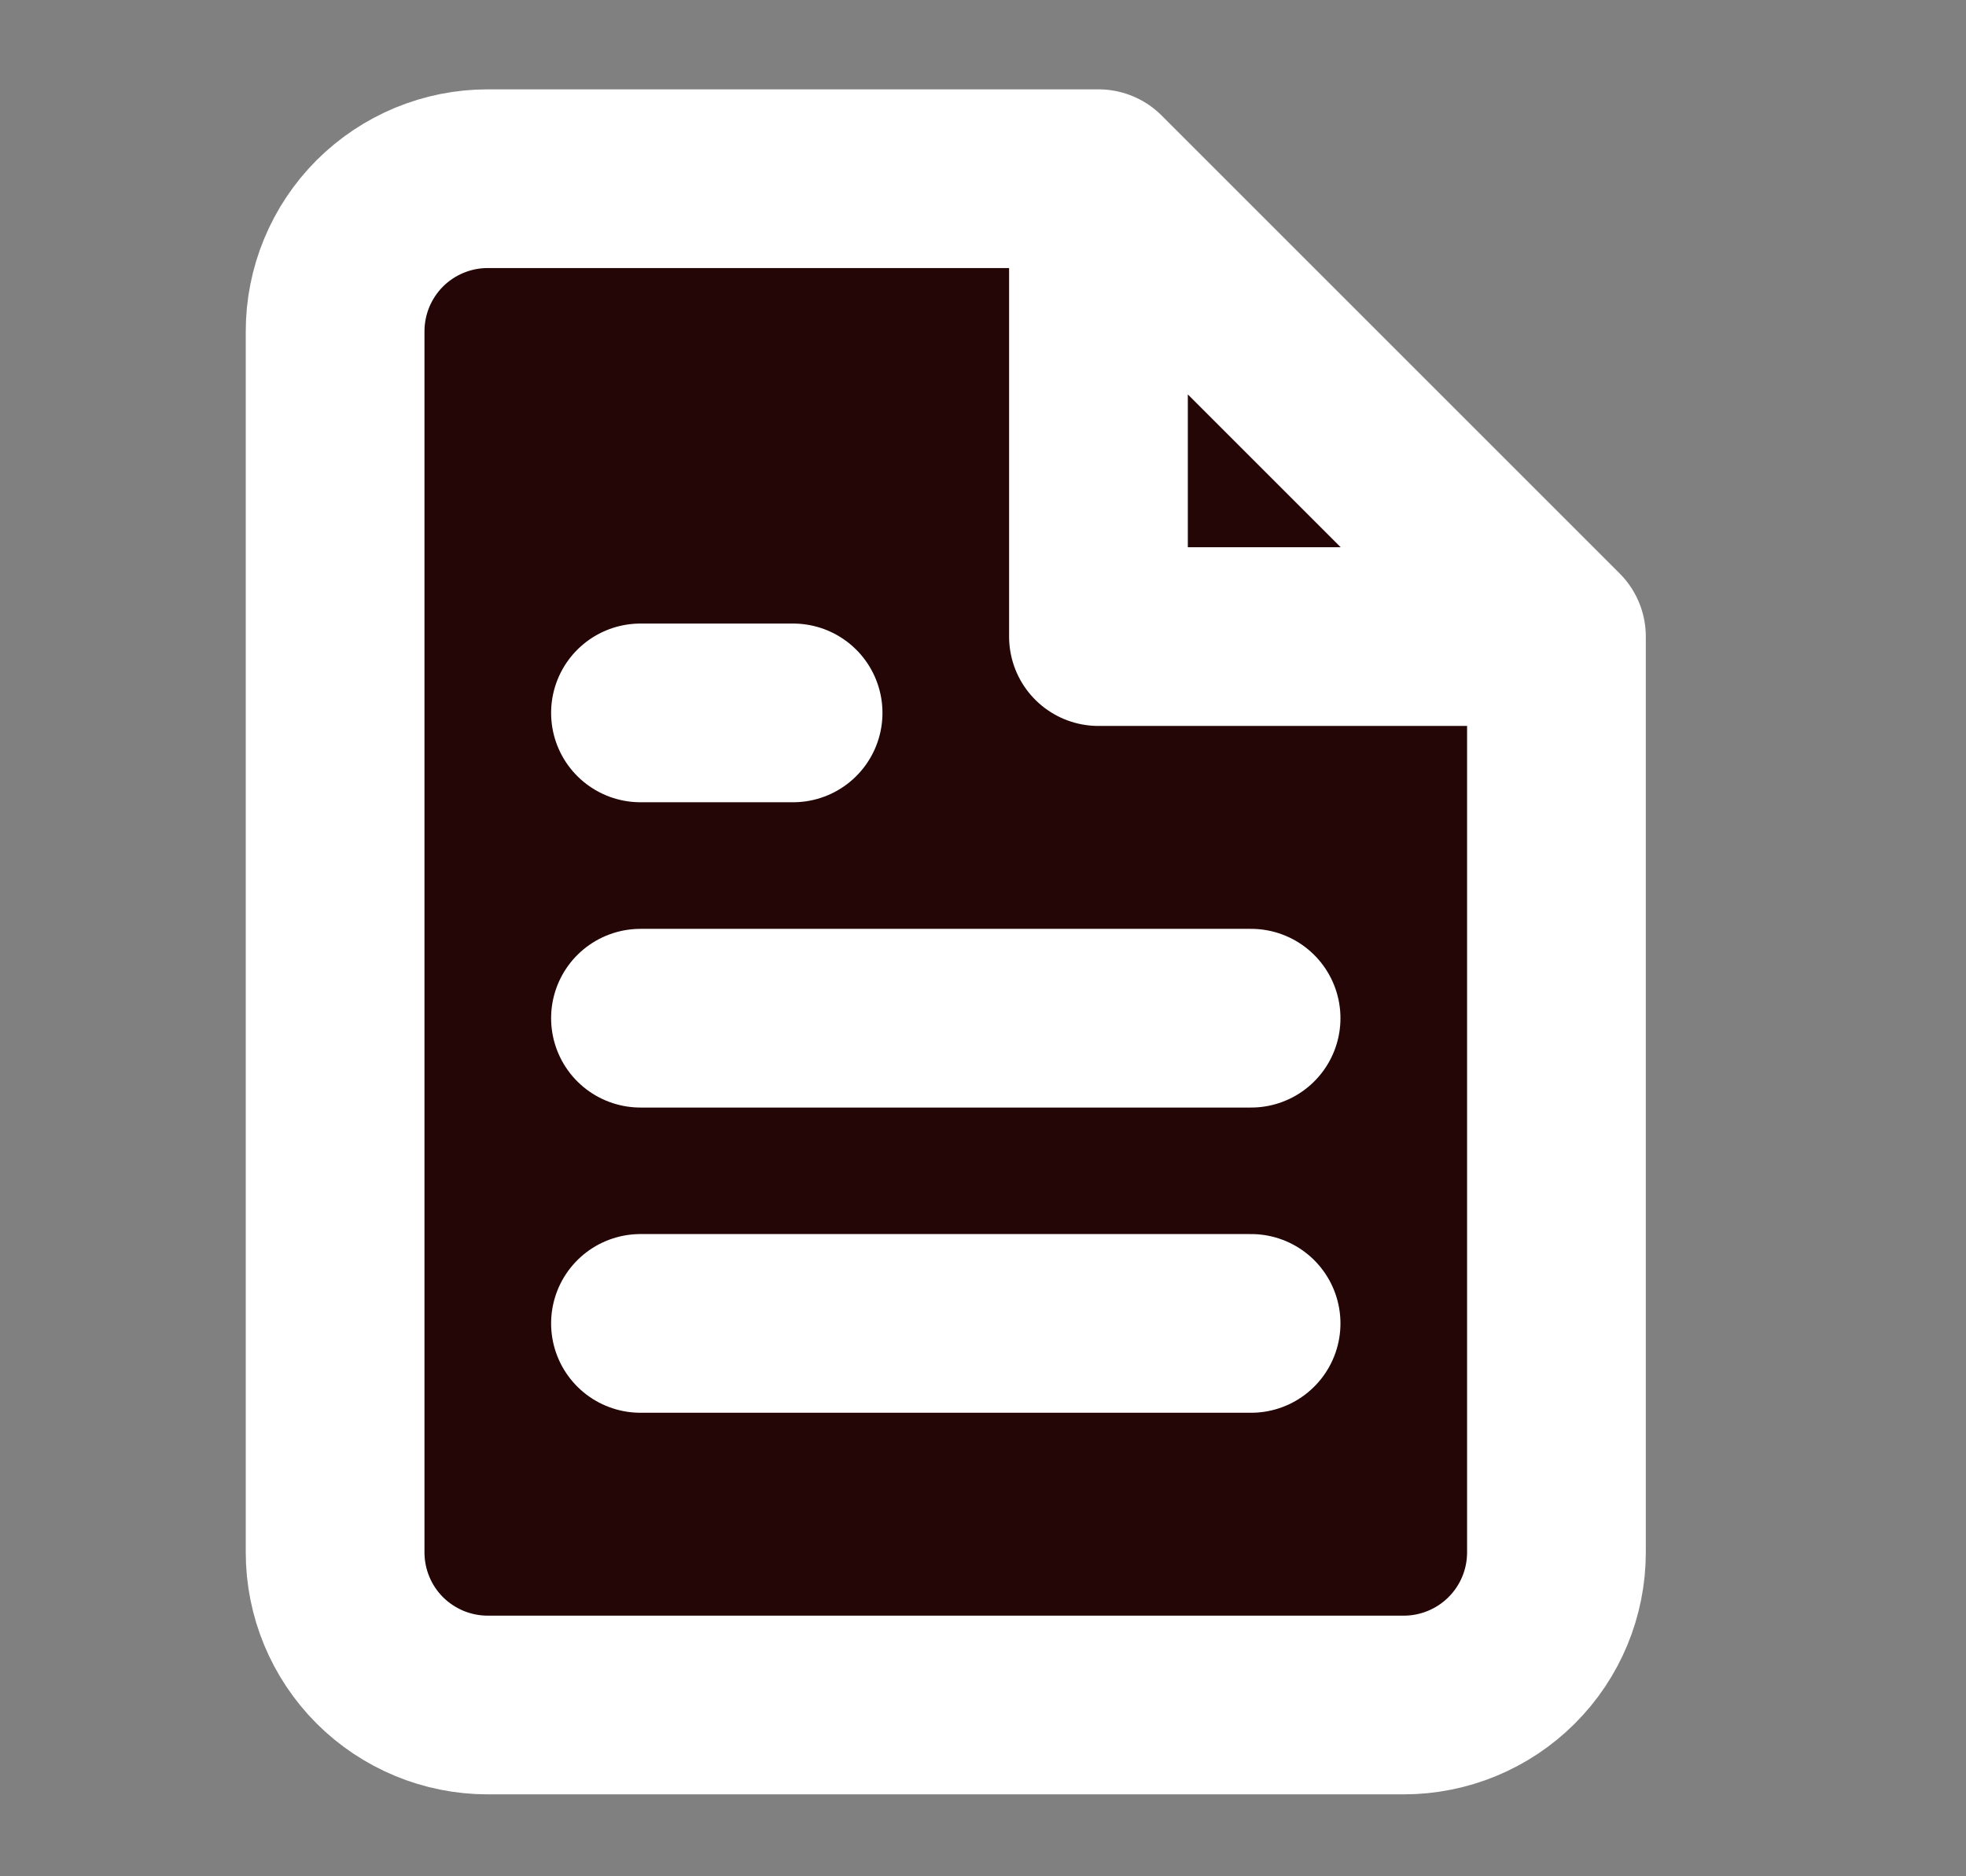 <svg width="22" height="21" viewBox="0 0 22 21" fill="none" xmlns="http://www.w3.org/2000/svg">
<rect x="0" y="0" width="22" height="21" fill="#808080" stroke="none"/>
<g id="file-text">
<g id="Vector">
<path d="M12.292 2H5.458C5.005 2 4.571 2.18 4.25 2.5C3.93 2.821 3.75 3.255 3.75 3.708V17.375C3.75 17.828 3.93 18.263 4.25 18.583C4.571 18.903 5.005 19.083 5.458 19.083H15.708C16.161 19.083 16.596 18.903 16.916 18.583C17.237 18.263 17.417 17.828 17.417 17.375V7.125L12.292 2Z" fill="#240606"/>
<path d="M12.292 2L12.292 7.125H17.417" fill="#240606"/>
<path d="M8.875 7.979H7.167H8.875Z" fill="#240606"/>
<path d="M12.292 2H5.458C5.005 2 4.571 2.18 4.25 2.5C3.93 2.821 3.75 3.255 3.75 3.708V17.375C3.75 17.828 3.93 18.263 4.25 18.583C4.571 18.903 5.005 19.083 5.458 19.083H15.708C16.161 19.083 16.596 18.903 16.916 18.583C17.237 18.263 17.417 17.828 17.417 17.375V7.125M12.292 2L17.417 7.125M12.292 2L12.292 7.125H17.417M14 11.396H7.167M14 14.812H7.167M8.875 7.979H7.167" stroke="white" stroke-width="2" stroke-linecap="round" stroke-linejoin="round"/>
</g>
</g>
</svg>

